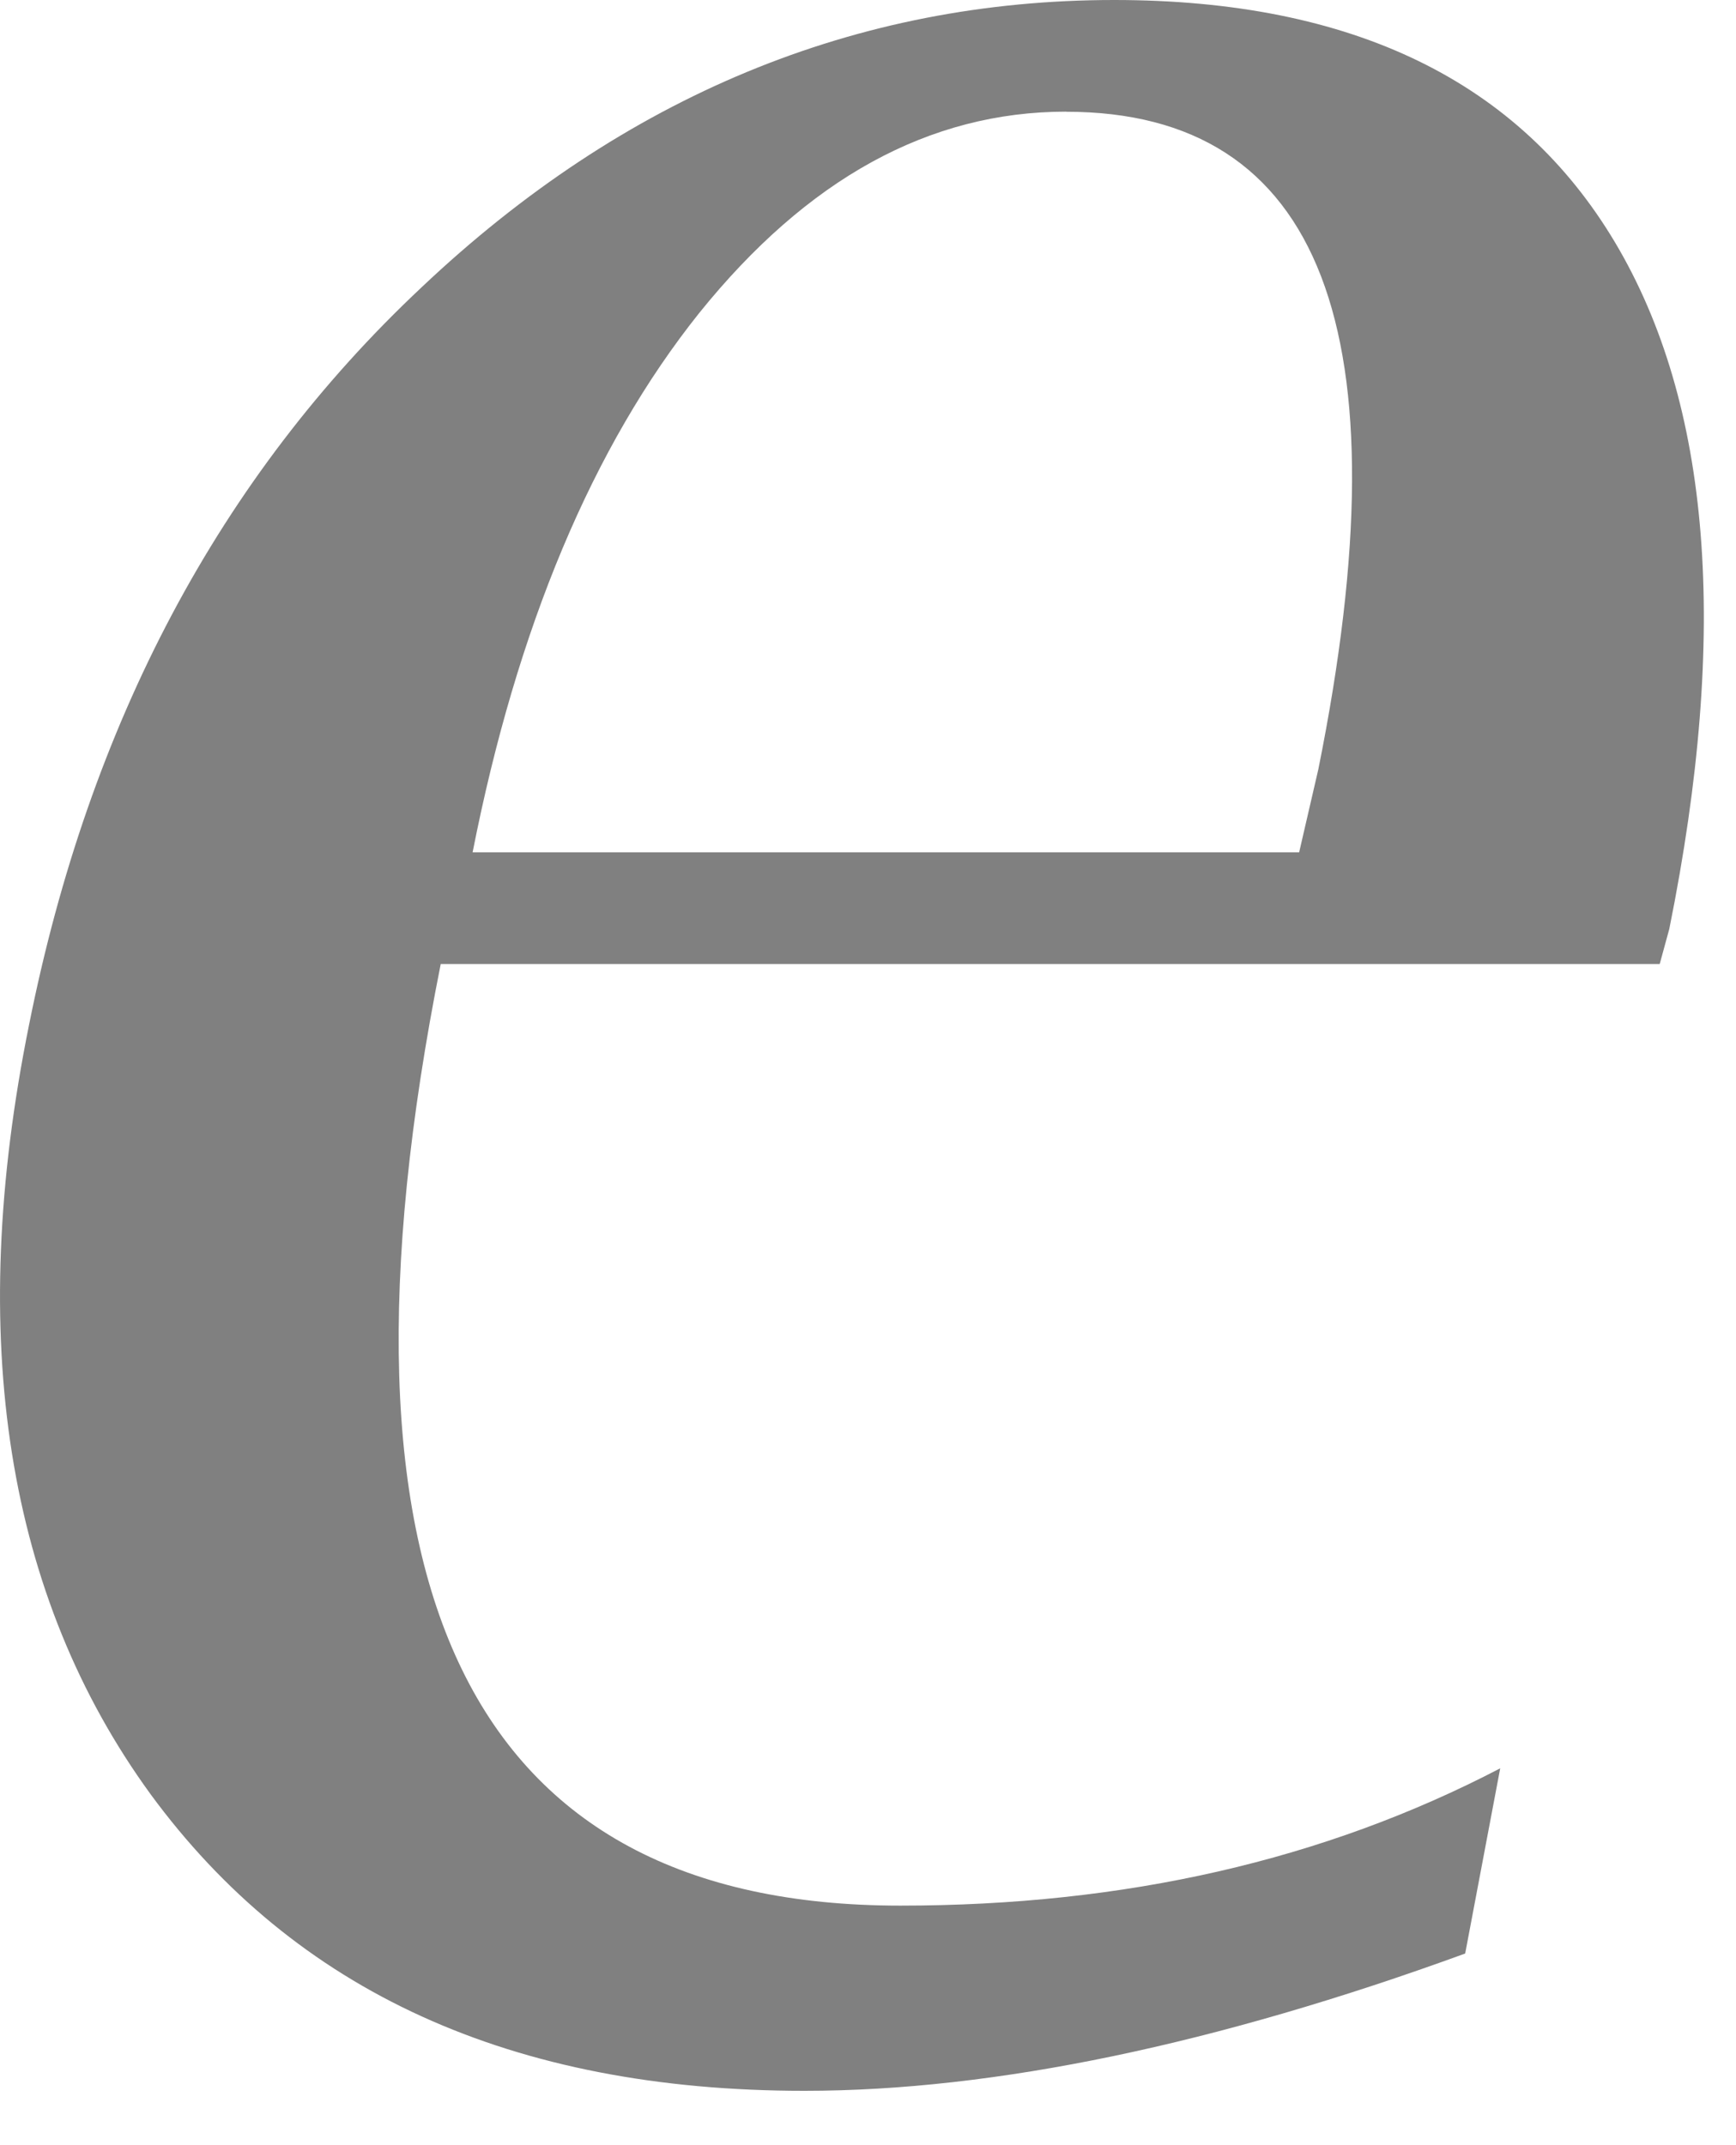 <?xml version="1.0" encoding="UTF-8" standalone="no"?>
<svg xmlns="http://www.w3.org/2000/svg" width="17" height="21" version="1.0">
	<path fill="gray" d="M10.91 0c-2.523 0-4.8.939-6.782 2.813C2.146 4.673.873 7.088.285 10.03c-.625 3.087-.218 5.598 1.187 7.531 1.418 1.934 3.536 2.907 6.406 2.907 1.862 0 4.03-.455 6.47-1.344l.343-1.813c-1.73.901-3.677 1.344-5.875 1.344-4.216 0-5.725-3.08-4.5-9.218h11.937l.094-.344c.589-2.92.406-5.145-.531-6.719C14.879.801 13.252 0 10.91 0zm-.47 1.094c2.5 0 3.334 2.149 2.47 6.437l-.188.813H4.628c.433-2.198 1.174-3.972 2.22-5.281 1.056-1.31 2.248-1.97 3.593-1.97z" font-family="Nimbus Sans L" font-size="40" font-weight="400" style="-inkscape-font-specification:'Nimbus Sans L'"/>
</svg>
